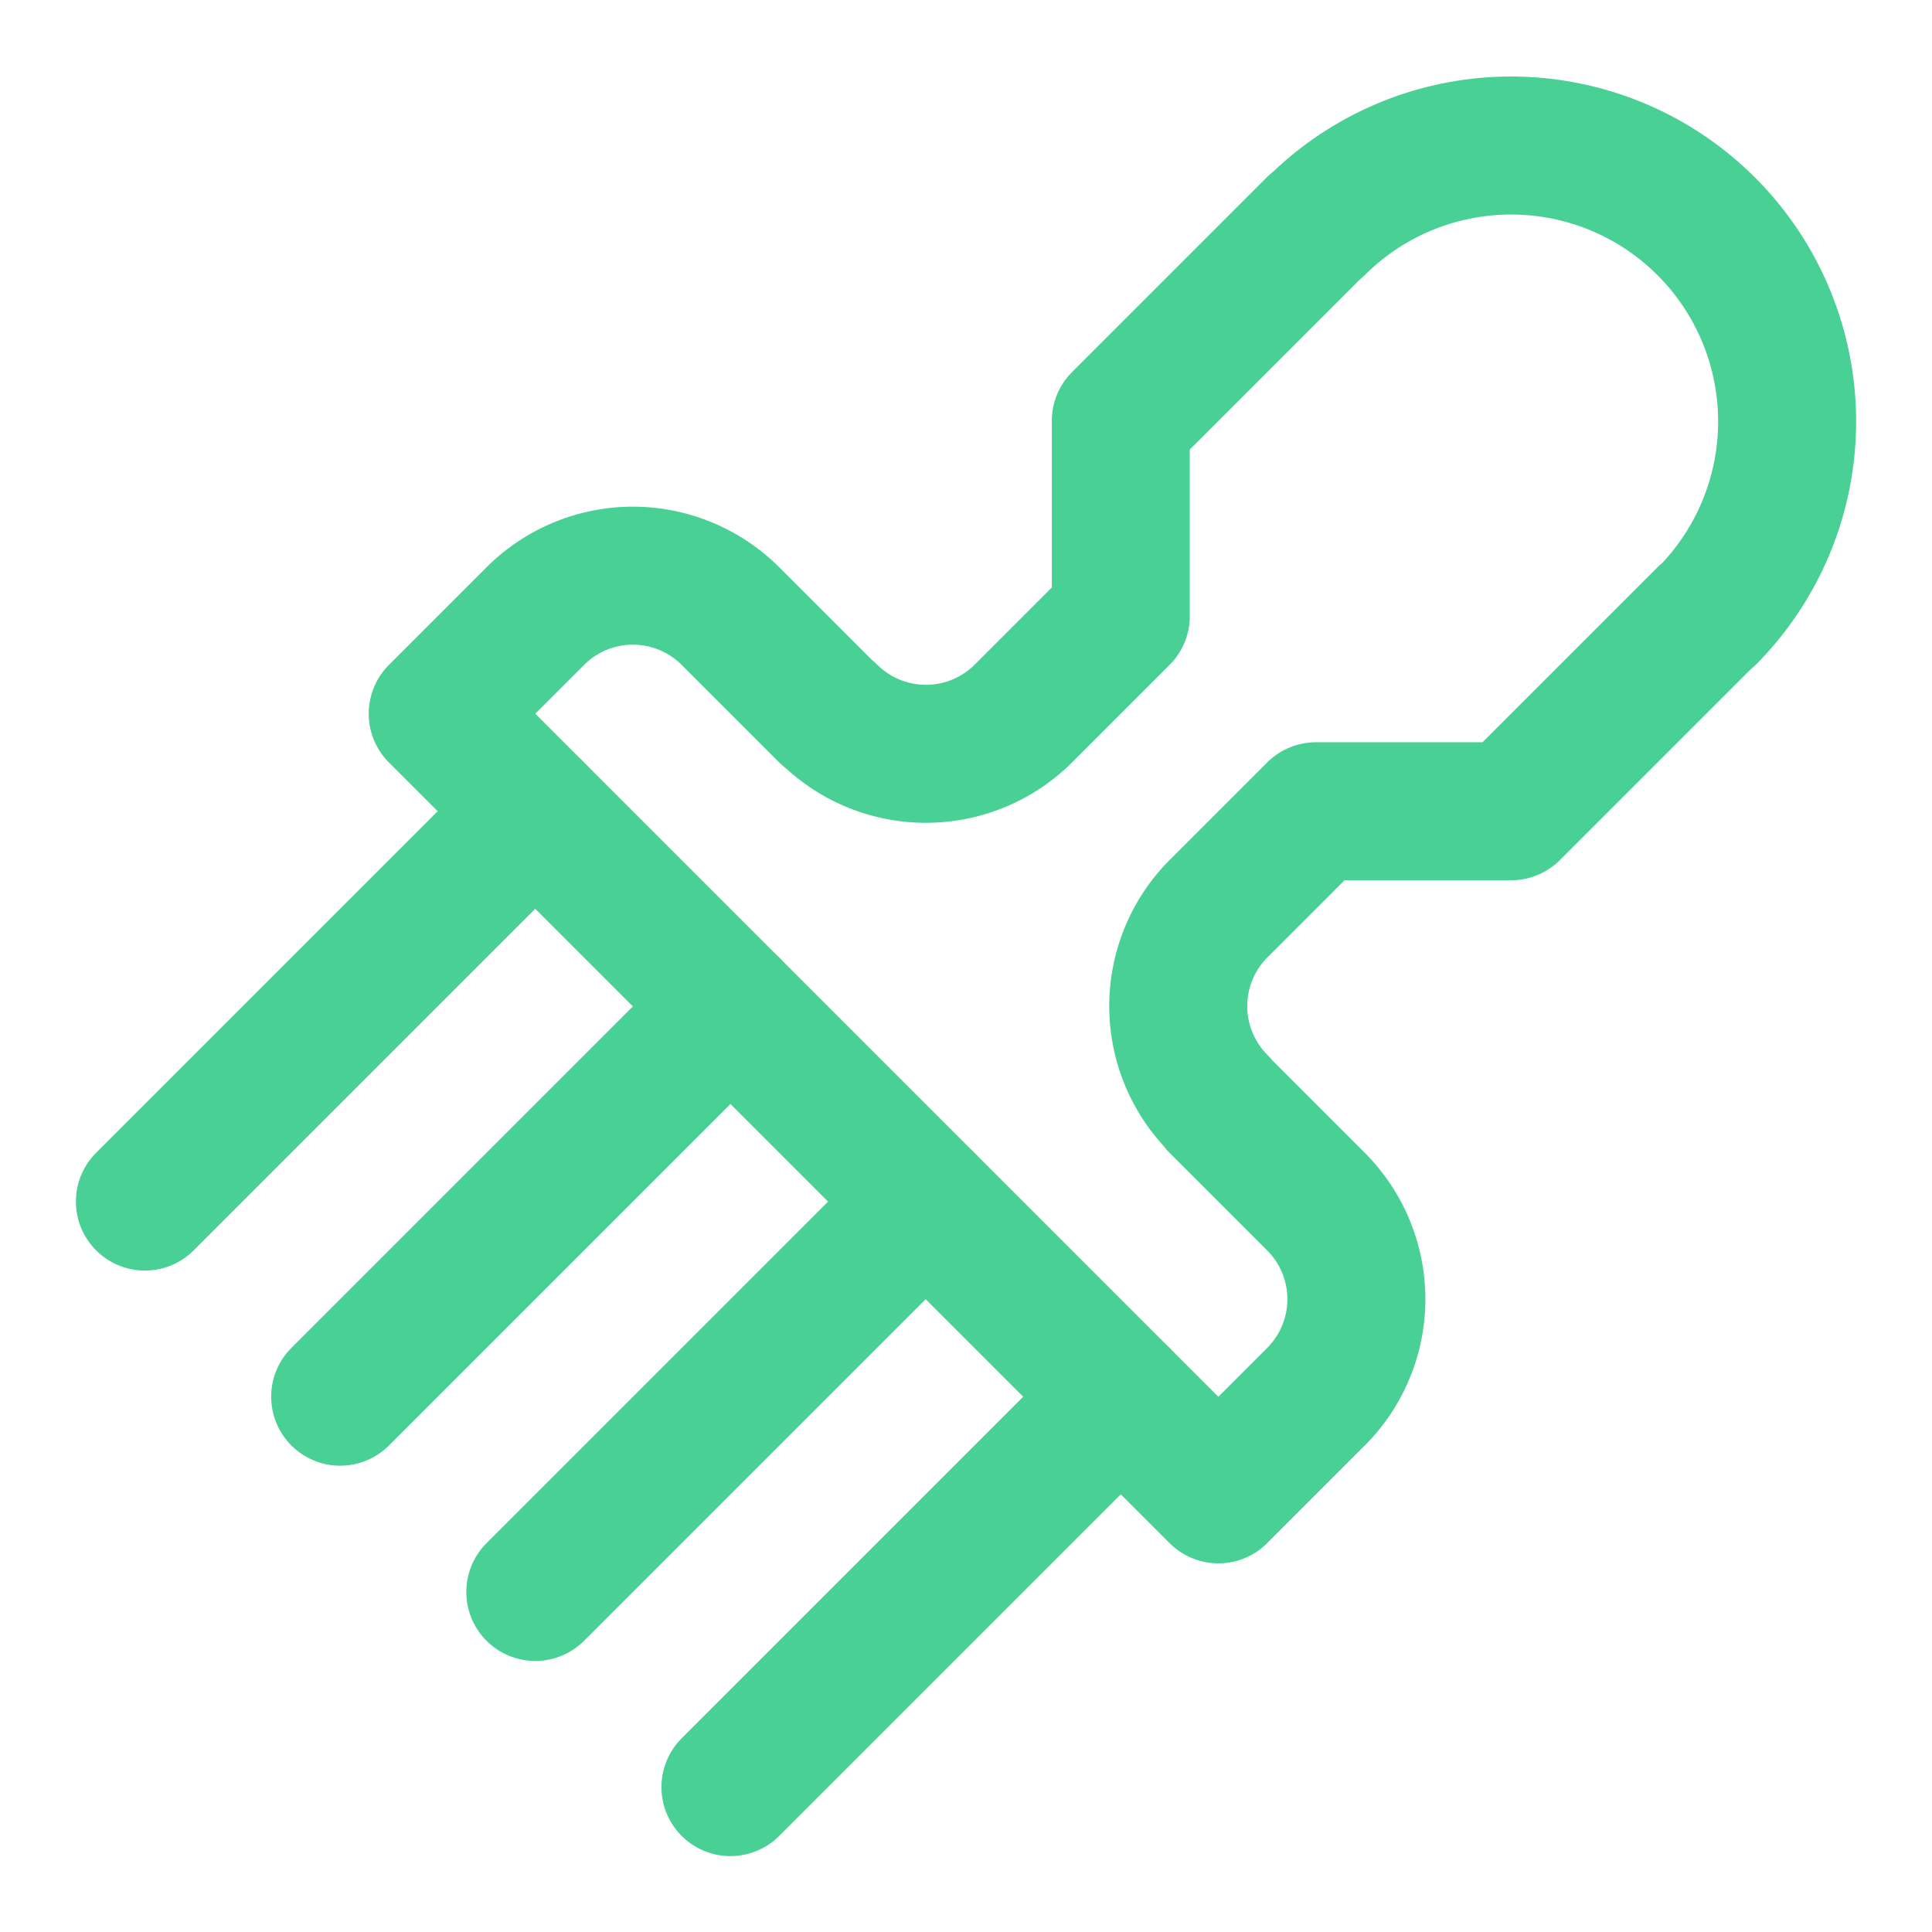 <?xml version="1.0" encoding="UTF-8"?><svg width="14mm" height="14mm" version="1.1" viewBox="0 0 14 14" xmlns="http://www.w3.org/2000/svg"><g transform="translate(-1 -1)" fill="none" stroke="#49d095" stroke-linecap="round" stroke-linejoin="round" stroke-width="1.0"><path d="m2.05 9.707 2.828-2.828"/><path d="m3.465 11.121 2.828-2.828"/><path d="m4.879 12.536 2.828-2.828"/><path d="m6.293 13.95 2.828-2.828"/><path transform="rotate(45)" d="m9.317-5.589a2 2 0 0 1 1.995-1.994 2 2 0 0 1 2.005 1.985m-1.003 4.012a1 1 0 0 0 0.997 0.997m2.003 1a1 1 0 0 0-0.997-0.997m-2.003-1v-1l1-1v-2m1 5-1-7e-8m-3-1a1 1 0 0 1-0.997 0.997m-2.003 1a1 1 0 0 1 0.997-0.997m2.003-1v-1l-1-1 4e-7 -2m-1 5 1 7e-8m-2 1v1l8 2e-7v-1"/></g></svg>
